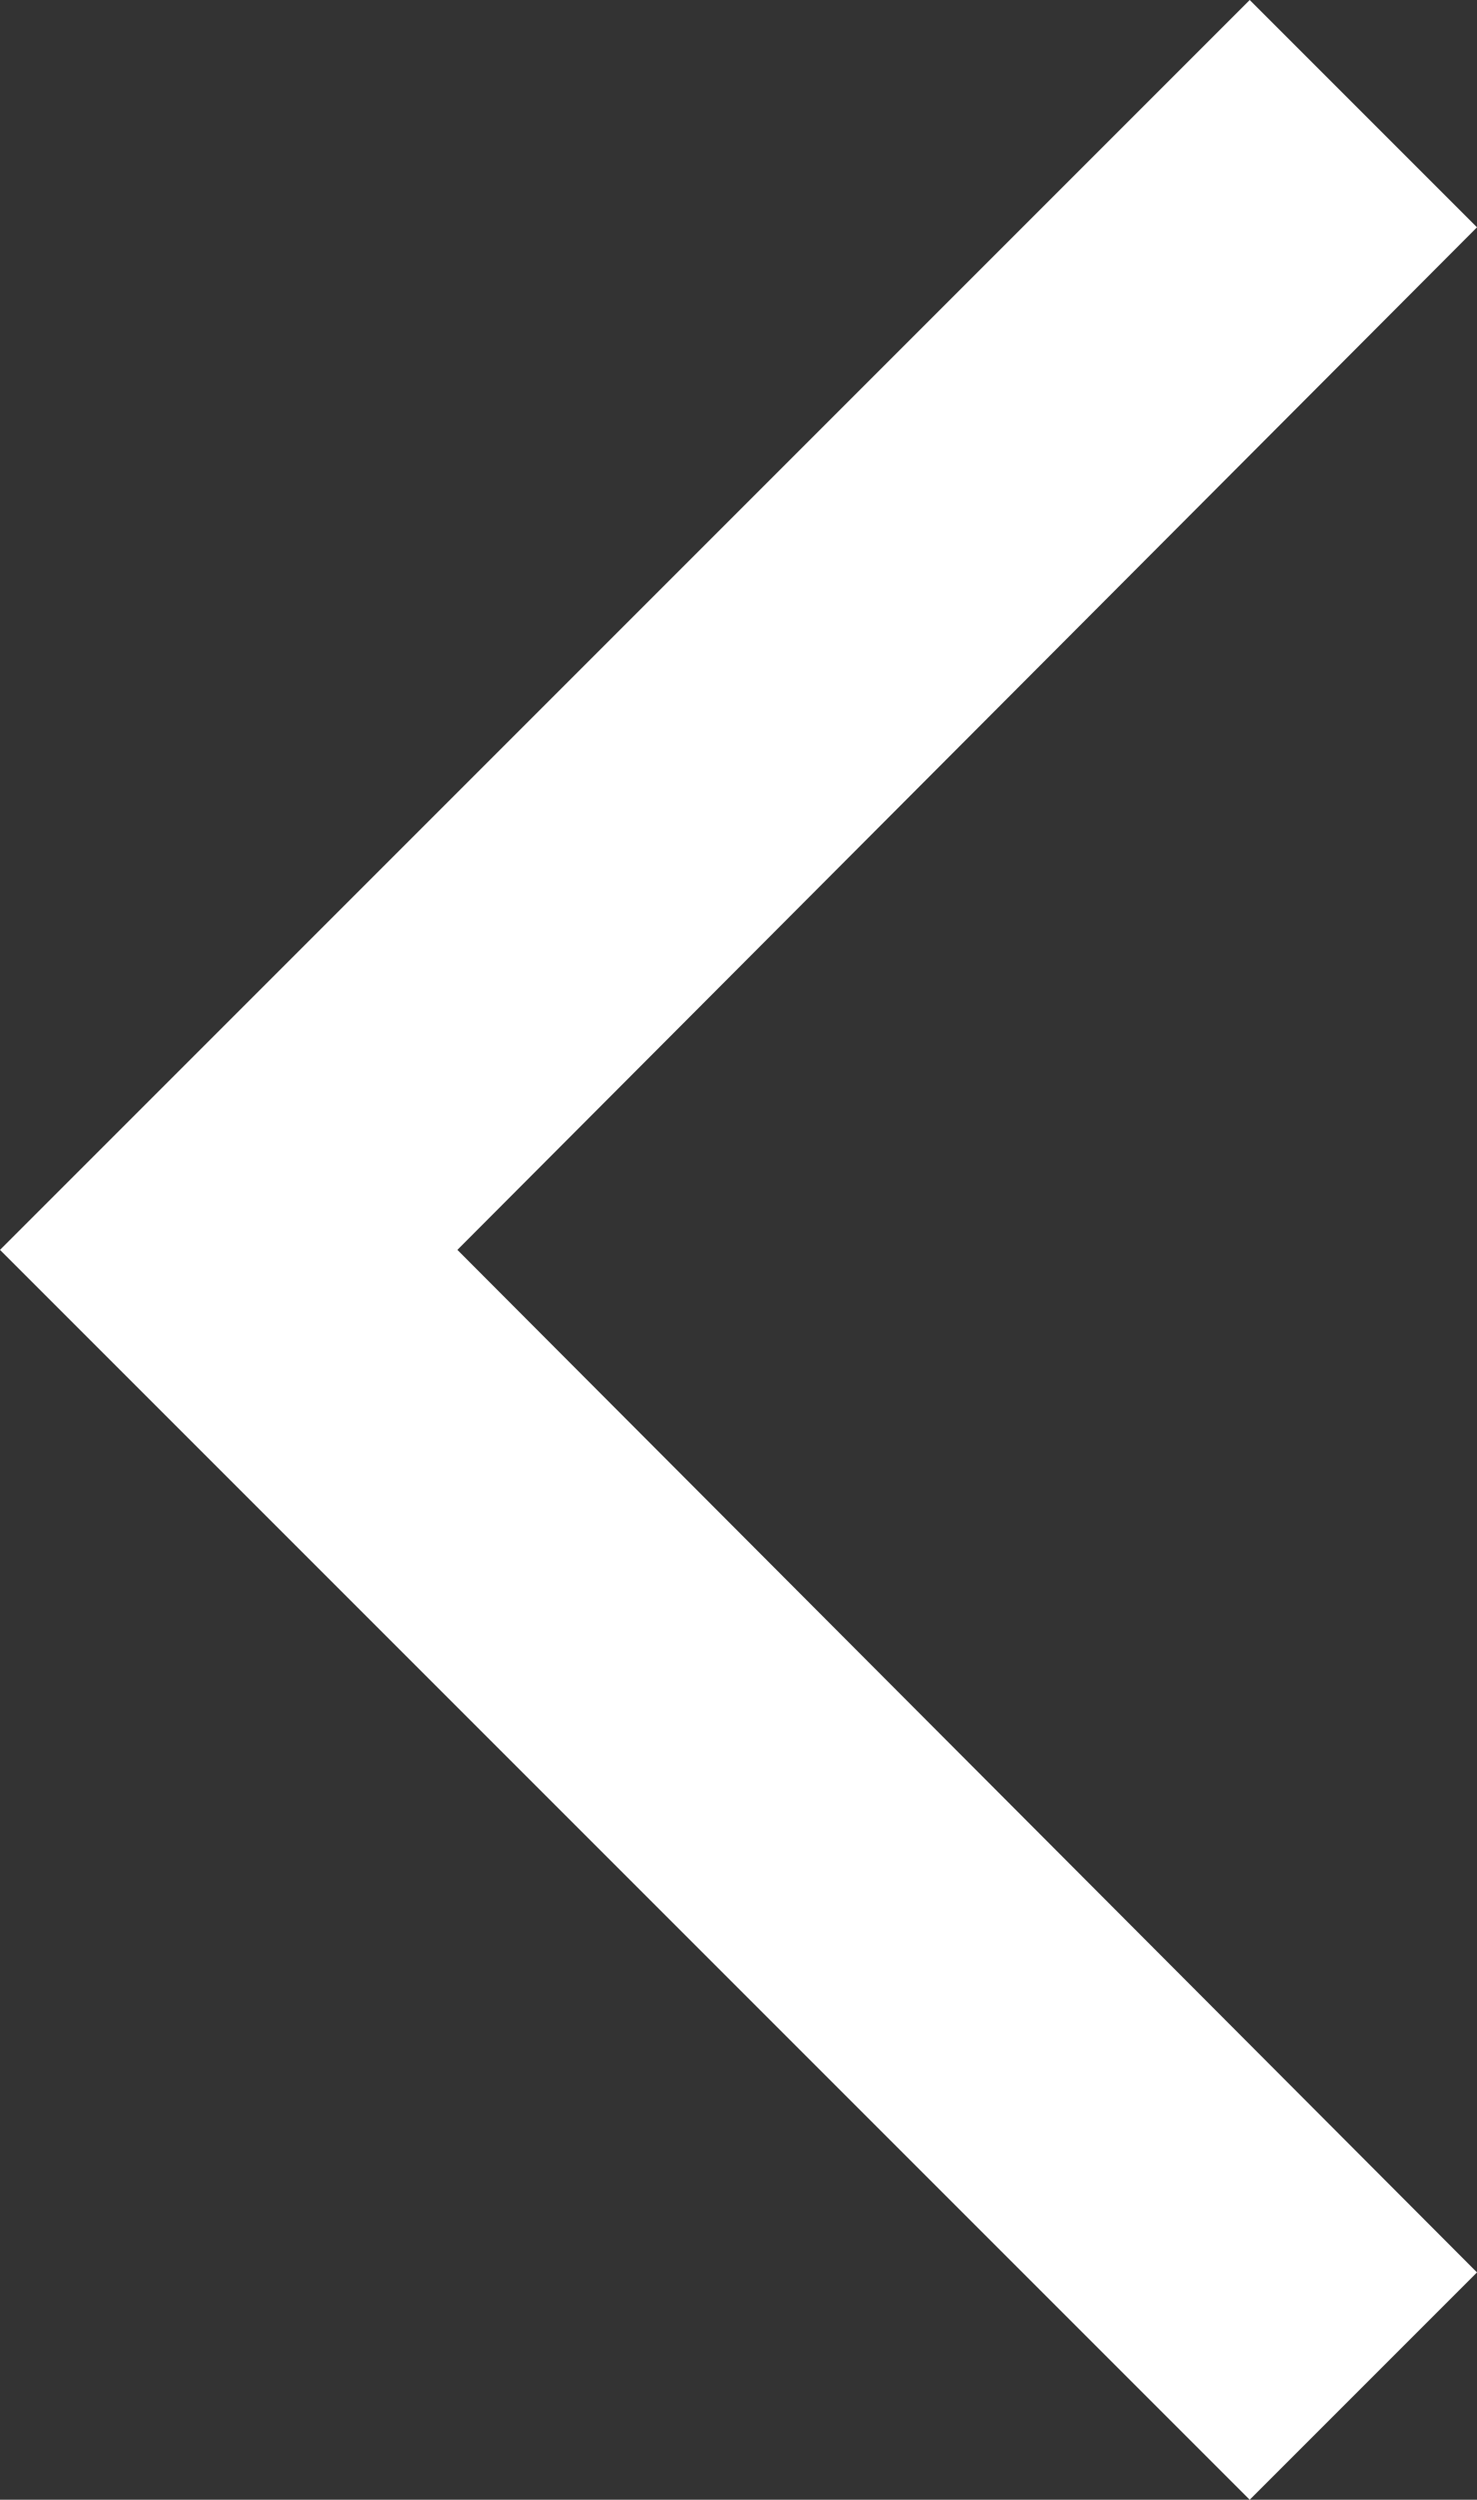 <svg xmlns="http://www.w3.org/2000/svg" width="9.455" height="16" viewBox="0 0 9.455 16">
  <rect x="0" y="0" width="9.455" height="16" fill="#333333" stroke="none"/>
  <path id="Path_67" data-name="Path 67" d="M14.545,0,16,1.455,9.473,8h0L16,14.545,14.545,16l-8-8Z" transform="translate(-6.545)" fill="#fff"/>
</svg>
